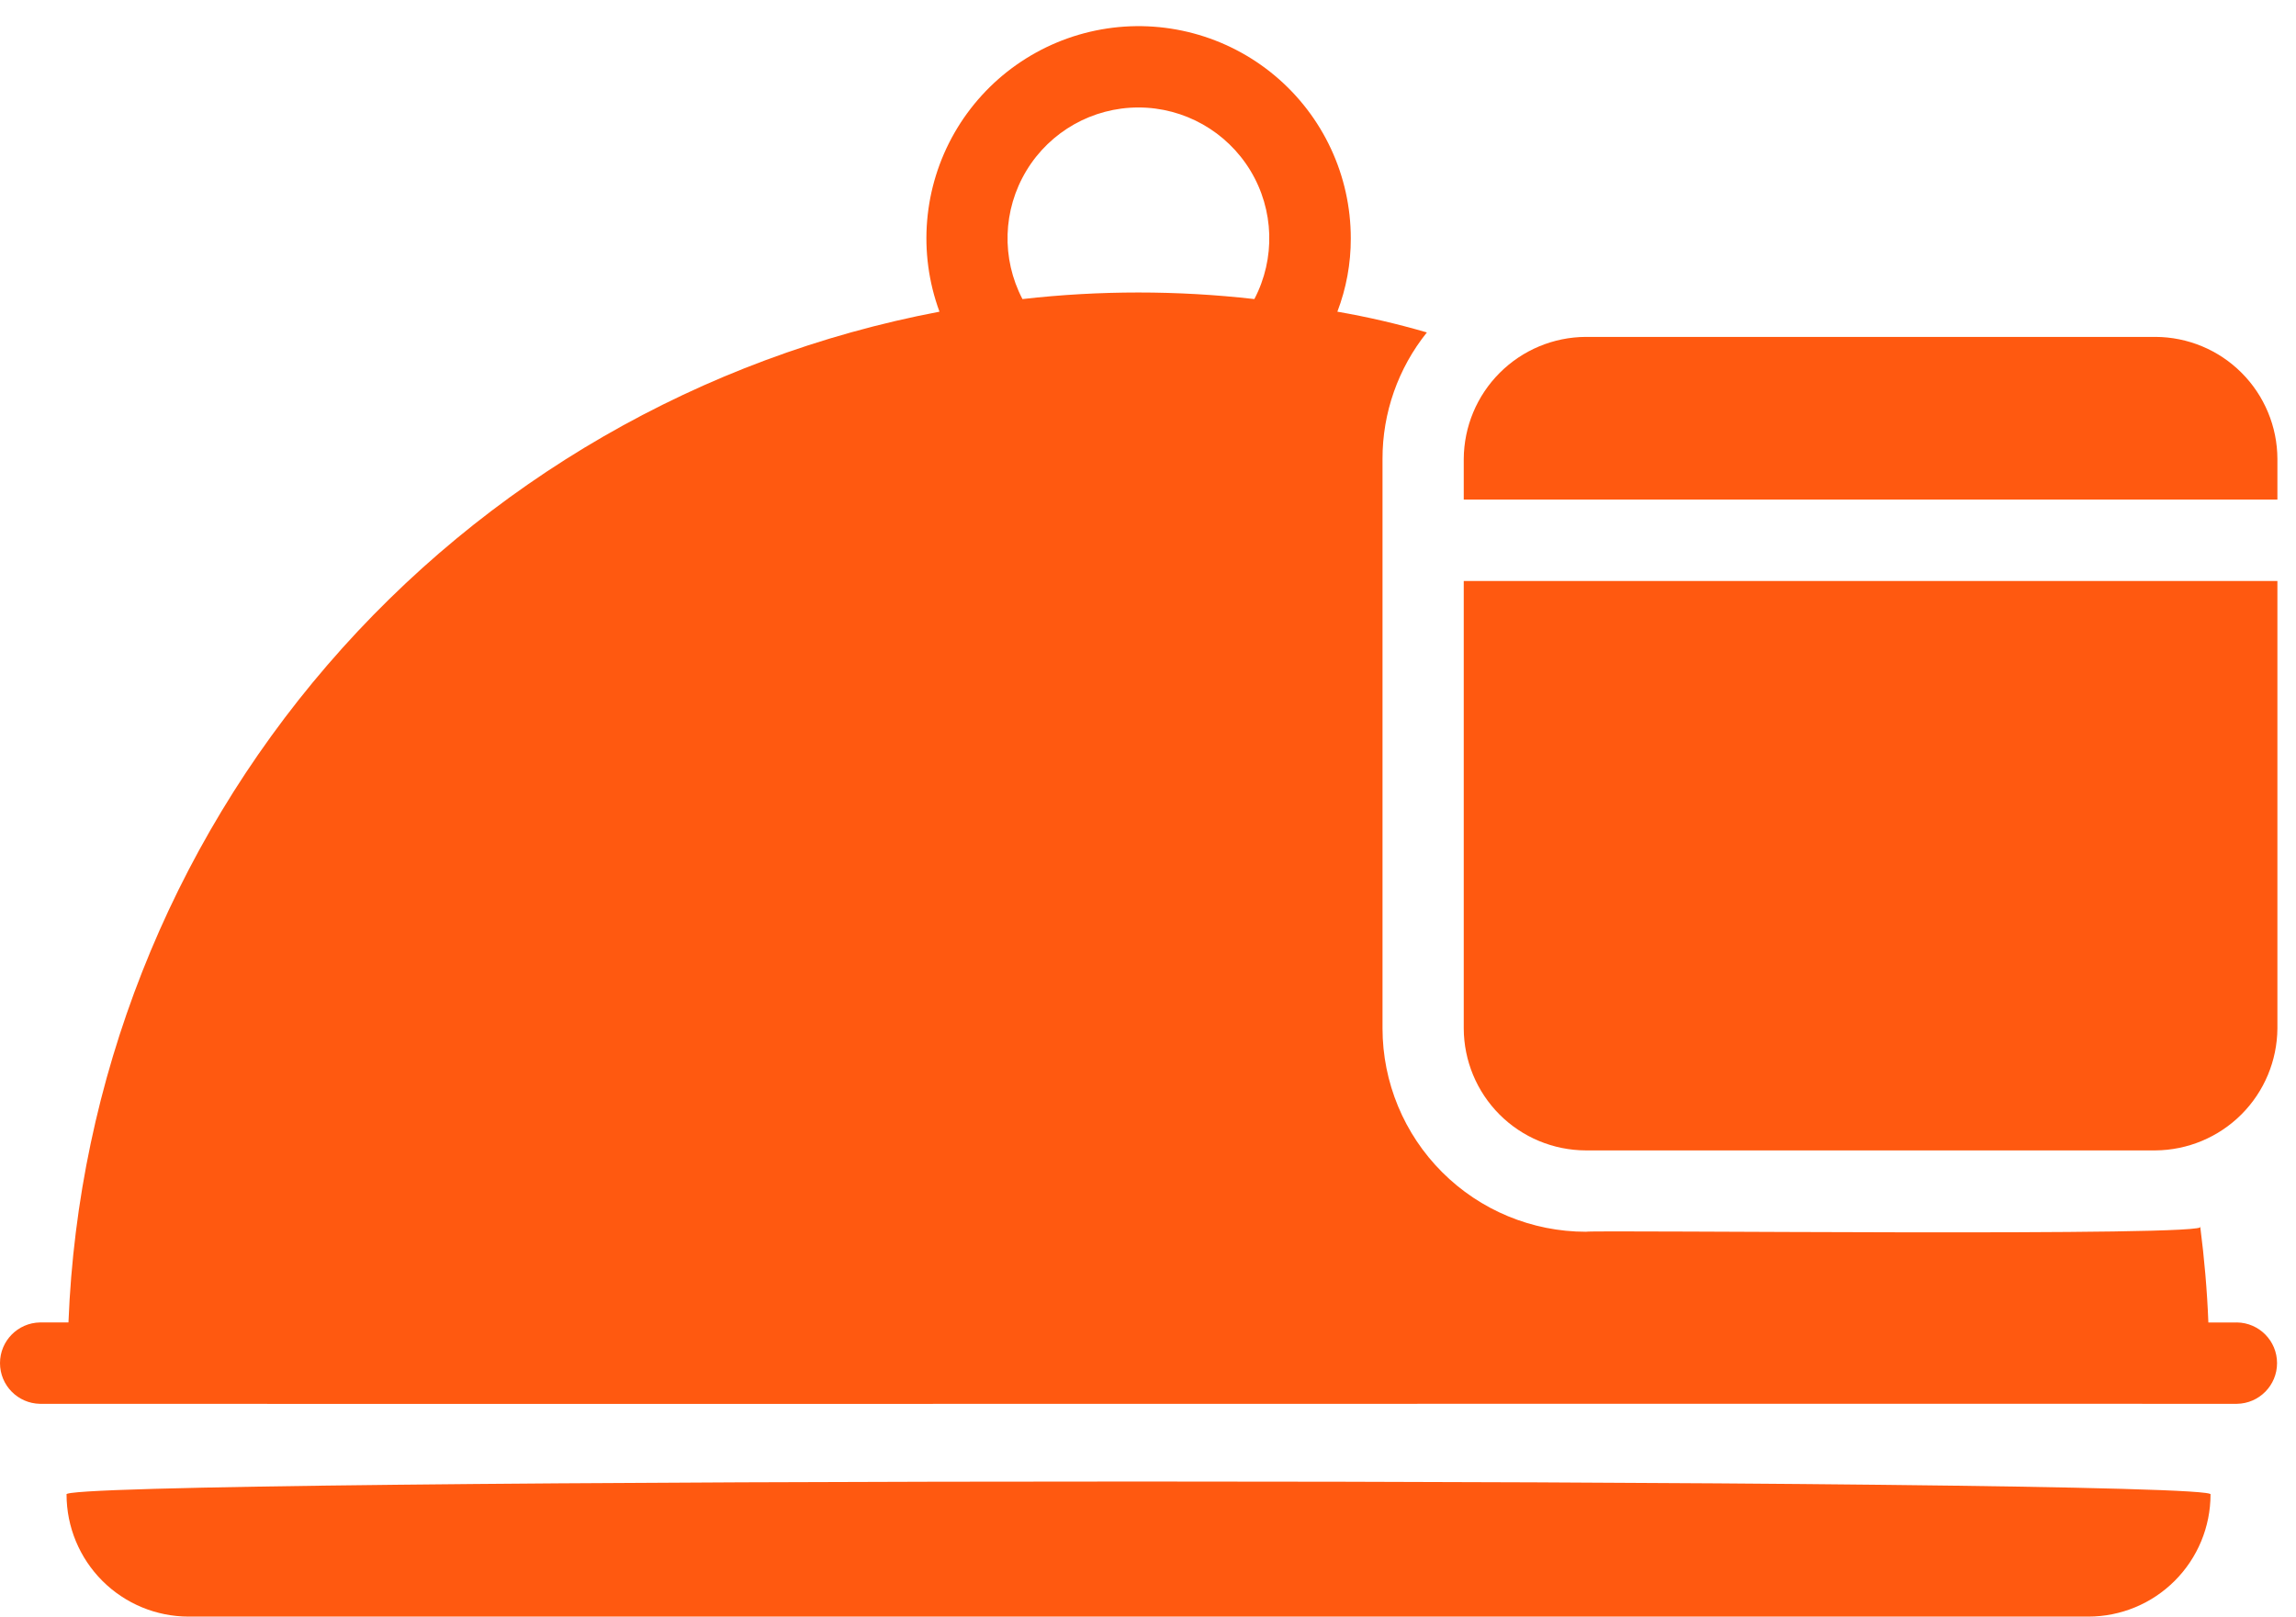 <svg width="71" height="50" viewBox="0 0 71 50" fill="none" xmlns="http://www.w3.org/2000/svg">
<path d="M2.058 46.225C2.059 47.226 2.457 48.185 3.164 48.893C3.872 49.601 4.831 49.999 5.832 50H64.582C65.583 49.999 66.543 49.601 67.25 48.893C67.958 48.185 68.356 47.226 68.357 46.225C68.872 45.69 1.52 45.686 2.058 46.225H2.058Z" fill="#FF5910"/>
<path d="M66.651 10.42H49.038C48.039 10.425 47.082 10.825 46.376 11.532C45.669 12.239 45.27 13.195 45.264 14.194V15.452H70.425V14.194C70.422 13.194 70.023 12.236 69.316 11.529C68.609 10.821 67.651 10.423 66.651 10.42L66.651 10.42Z" fill="#FF5910"/>
<path d="M69.171 40.903H68.29C68.252 39.909 68.164 38.915 68.038 37.934C68.669 38.259 49.222 38.036 49.043 38.097H49.043C47.375 38.097 45.775 37.434 44.596 36.254C43.416 35.075 42.753 33.475 42.752 31.807V14.194C42.749 12.772 43.234 11.391 44.124 10.282C43.214 10.016 42.29 9.802 41.356 9.64C41.632 8.917 41.773 8.15 41.771 7.376C41.773 5.433 40.913 3.59 39.425 2.342C37.936 1.094 35.971 0.57 34.059 0.91C32.147 1.251 30.484 2.421 29.517 4.106C28.551 5.791 28.381 7.818 29.052 9.64C21.689 11.038 15.017 14.89 10.126 20.568C5.234 26.246 2.411 33.414 2.117 40.902H1.237C0.55 40.914 0 41.474 0 42.16C0 42.847 0.55 43.407 1.237 43.419H3.225C3.76 43.43 66.641 43.411 67.184 43.419H69.172C69.861 43.41 70.414 42.849 70.414 42.16C70.414 41.472 69.861 40.911 69.172 40.902L69.171 40.903ZM38.789 9.25V9.25C36.407 8.979 34.001 8.979 31.618 9.25C30.961 7.995 31.008 6.488 31.741 5.277C32.474 4.065 33.787 3.324 35.204 3.324C36.62 3.324 37.933 4.065 38.667 5.277C39.4 6.488 39.446 7.995 38.789 9.25V9.25Z" fill="#FF5910"/>
<path d="M45.264 31.807C45.267 32.807 45.665 33.765 46.372 34.473C47.079 35.18 48.038 35.578 49.038 35.581H66.651C67.65 35.574 68.606 35.174 69.312 34.468C70.018 33.762 70.418 32.806 70.425 31.807V17.969H45.264L45.264 31.807Z" fill="#FF5910"/>
</svg>
